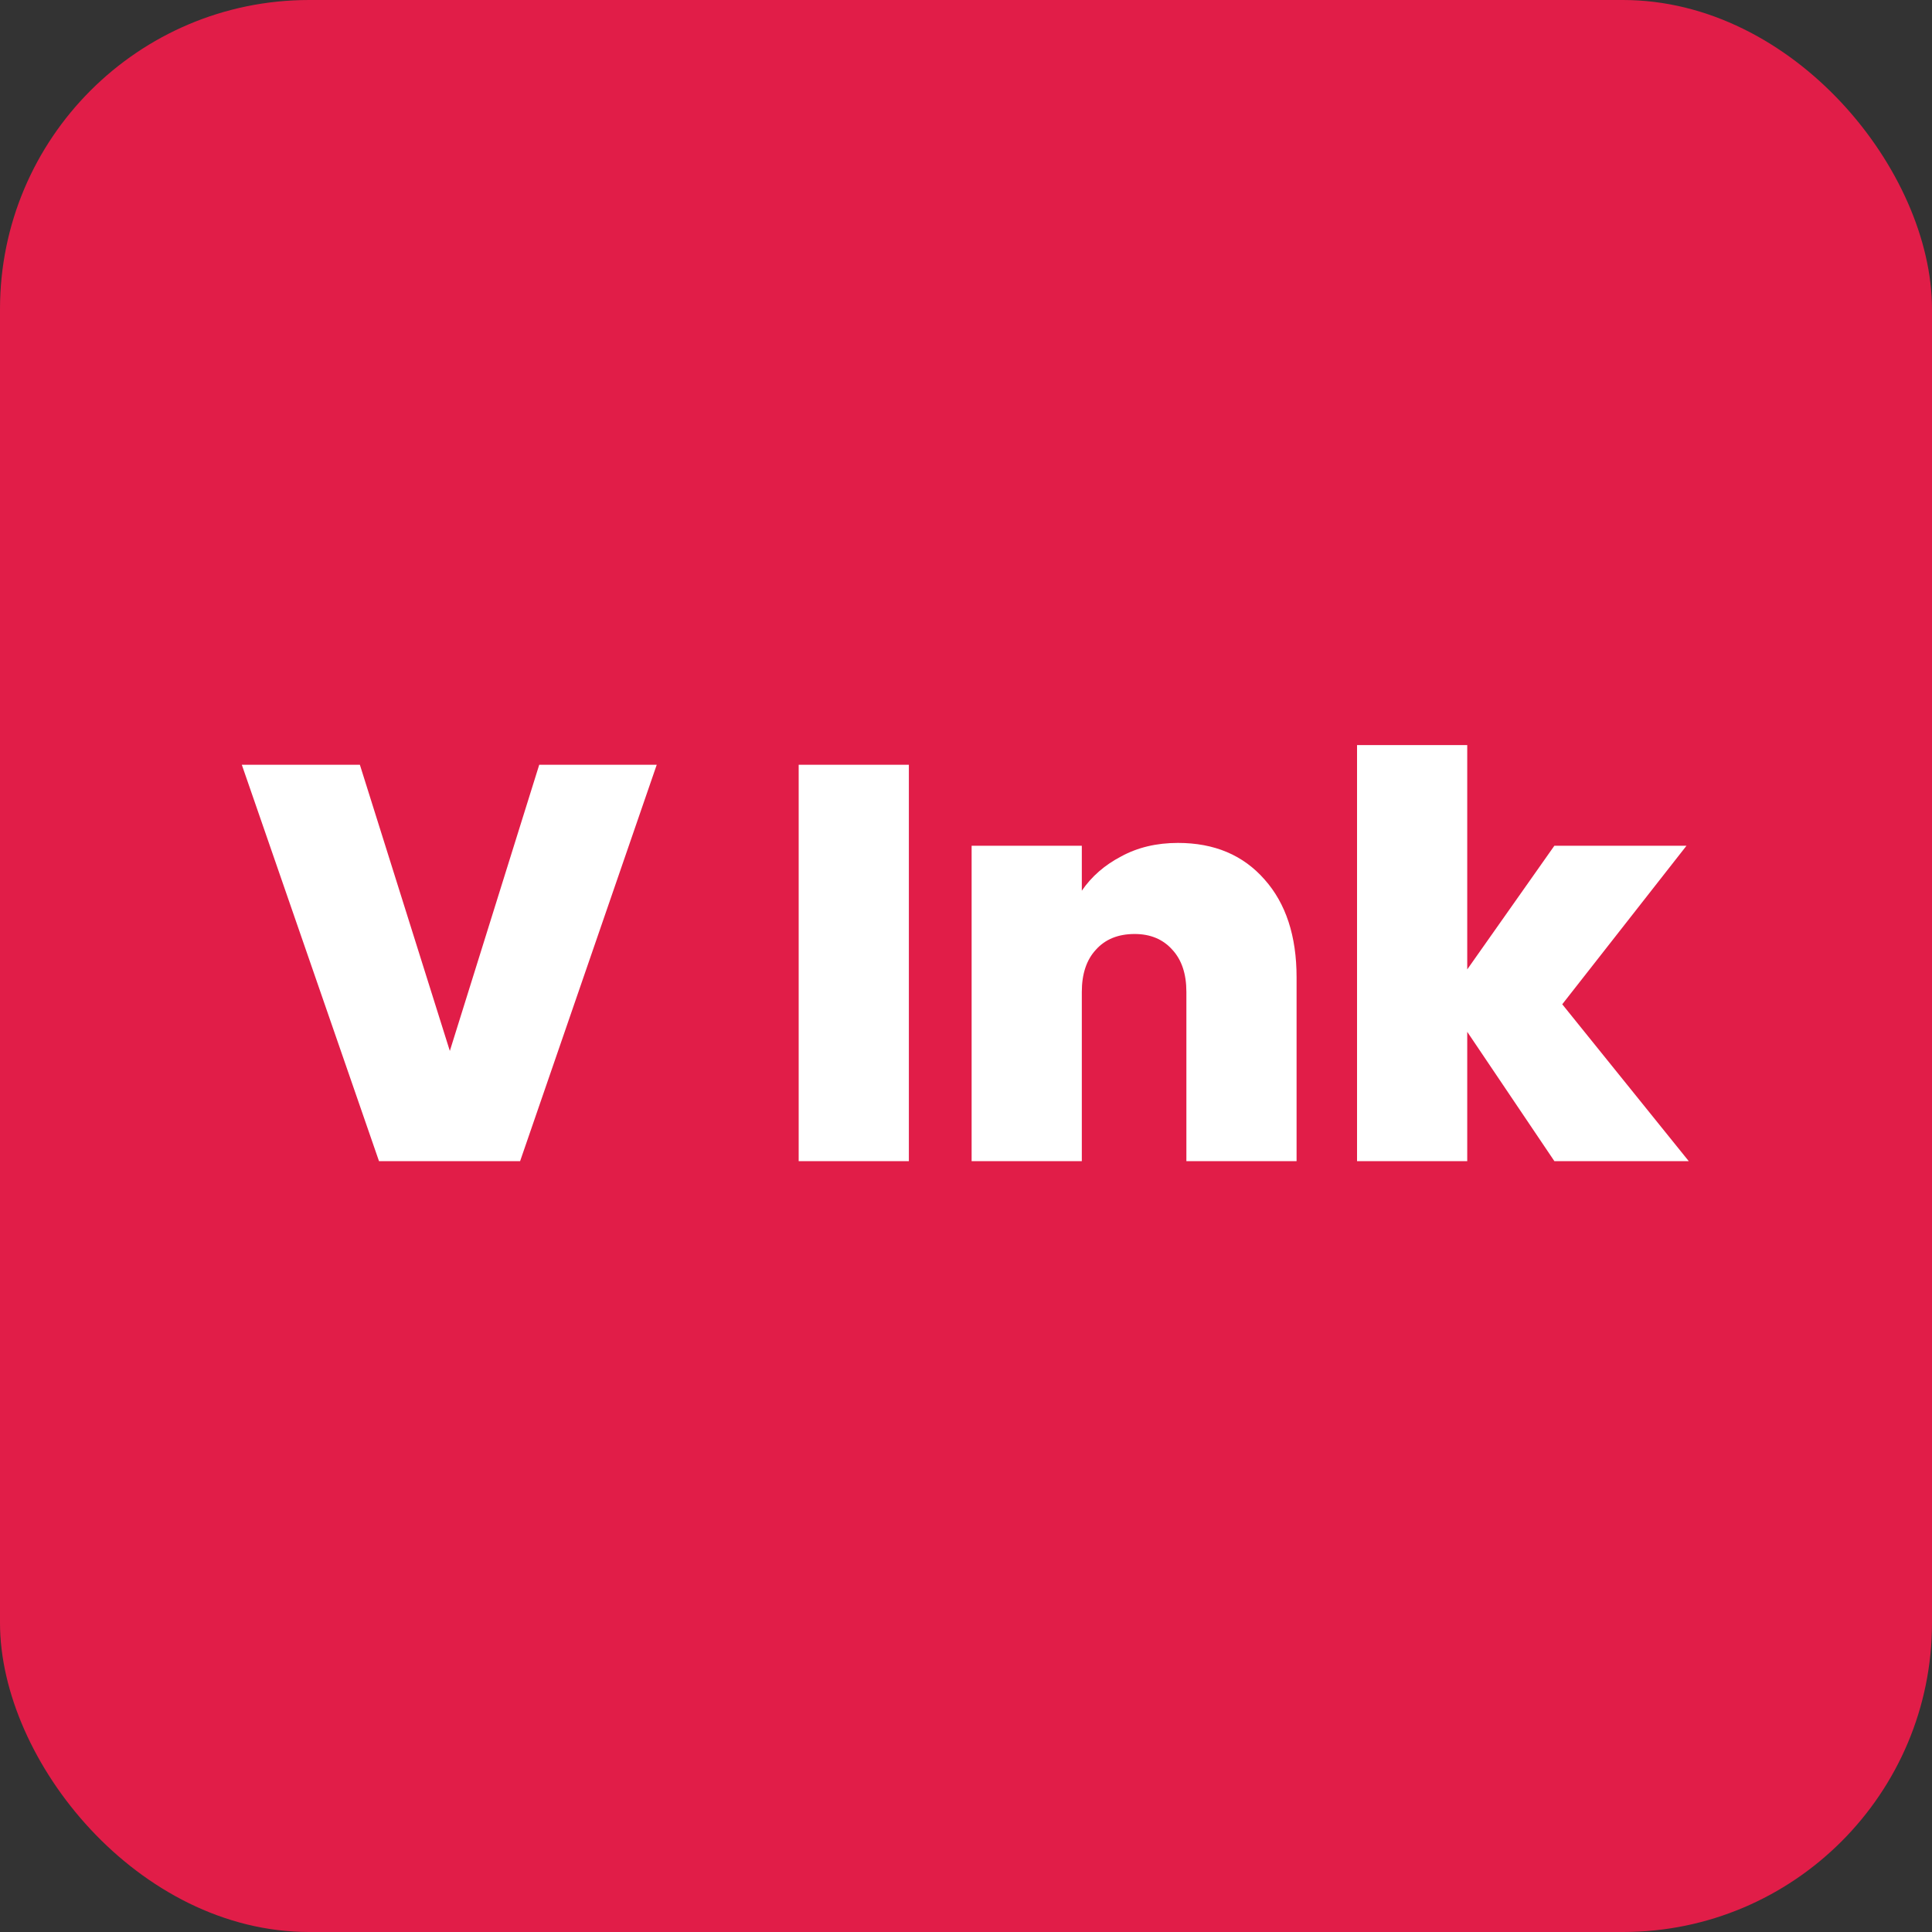 <svg width="1000" height="1000" viewBox="0 0 1000 1000" fill="none" xmlns="http://www.w3.org/2000/svg">
<rect x="0" y="0" width="1000" height="1000" fill="#333333" stroke="none"/>
<rect width="1000" height="1000" rx="160" fill="#E11D48"/>
<path d="M339.922 395.845L269.209 601H196.168L125.164 395.845H186.274L232.834 543.964L279.103 395.845H339.922ZM470.429 395.845V601H413.393V395.845H470.429ZM609.706 436.294C628.524 436.294 643.462 442.599 654.52 455.209C665.578 467.625 671.107 484.503 671.107 505.843V601H614.071V513.409C614.071 504.097 611.646 496.822 606.796 491.584C601.946 486.152 595.447 483.436 587.299 483.436C578.763 483.436 572.07 486.152 567.22 491.584C562.37 496.822 559.945 504.097 559.945 513.409V601H502.909V437.749H559.945V461.029C564.989 453.657 571.779 447.74 580.315 443.278C588.851 438.622 598.648 436.294 609.706 436.294ZM804.544 601L759.439 534.07V601H702.403V385.66H759.439V501.769L804.544 437.749H872.929L808.618 519.811L874.093 601H804.544Z" fill="white"/>
</svg>